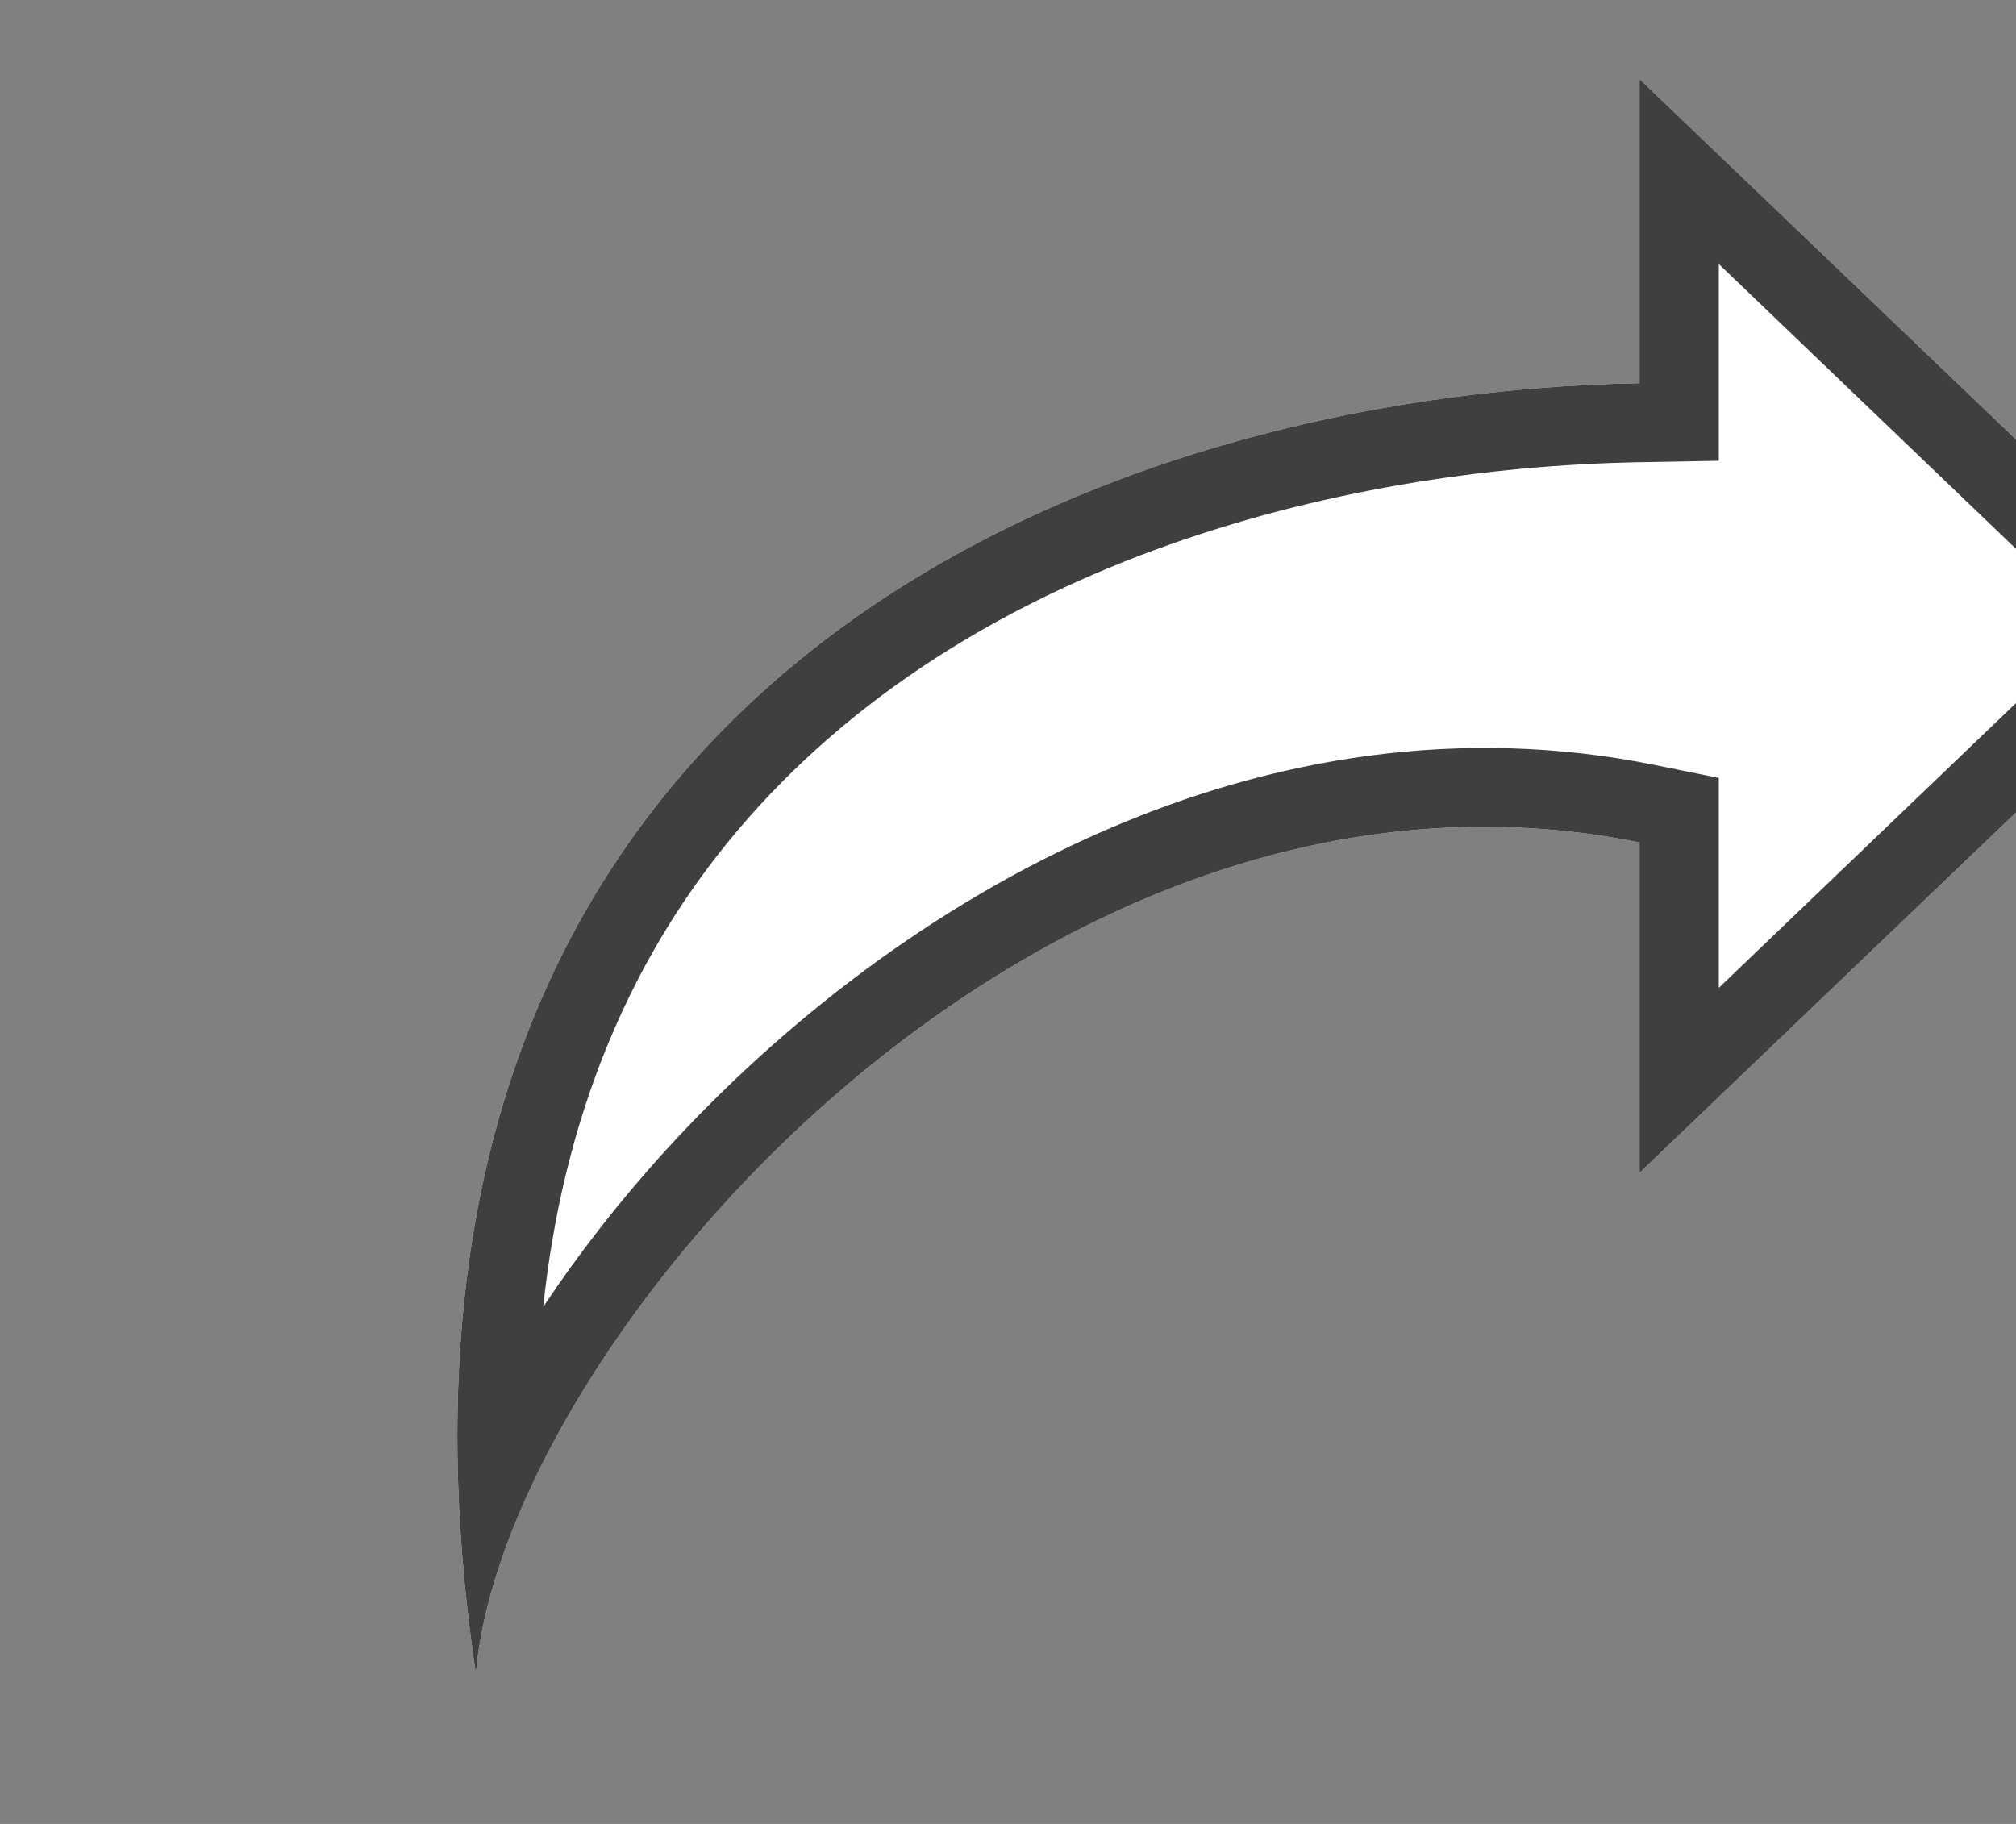 <?xml version="1.0" encoding="UTF-8" standalone="no"?>
<!DOCTYPE svg PUBLIC "-//W3C//DTD SVG 1.1//EN" "http://www.w3.org/Graphics/SVG/1.1/DTD/svg11.dtd">
<svg width="100%" height="100%" viewBox="0 0 21 19" version="1.1" xmlns="http://www.w3.org/2000/svg" xmlns:xlink="http://www.w3.org/1999/xlink" xml:space="preserve" xmlns:serif="http://www.serif.com/" style="fill-rule:evenodd;clip-rule:evenodd;stroke-linejoin:round;stroke-miterlimit:2;">
    <rect x="0" y="0" width="21" height="19" fill="#808080" stroke="none"/>
    <g transform="matrix(0.779,0,0,0.864,-5539.03,-366.67)">
        <path d="M7132.36,434.544C7124.33,433.072 7117.17,440.585 7116.8,444.568C7114.82,432.624 7125.11,429.12 7132.36,429.007L7132.36,425.34L7140,431.934L7132.36,438.527L7132.36,434.544Z" style="fill:white;"/>
        <path d="M7132.36,434.544C7124.33,433.072 7117.17,440.585 7116.8,444.568C7114.82,432.624 7125.11,429.12 7132.36,429.007L7132.36,425.34L7140,431.934L7132.36,438.527L7132.36,434.544ZM7133.42,434.544L7133.42,433.766L7132.57,433.611C7127.37,432.658 7122.49,435.143 7119.34,438.254C7118.72,438.868 7118.17,439.506 7117.7,440.144C7117.97,437.836 7118.86,435.999 7120.15,434.562C7123.18,431.189 7128.3,430.022 7132.38,429.959L7133.42,429.942L7133.42,427.57C7133.42,427.57 7138.47,431.934 7138.47,431.934C7138.47,431.934 7133.42,436.297 7133.42,436.297C7133.42,436.297 7133.42,434.544 7133.42,434.544Z" style="fill:rgb(63,63,63);"/>
    </g>
</svg>
